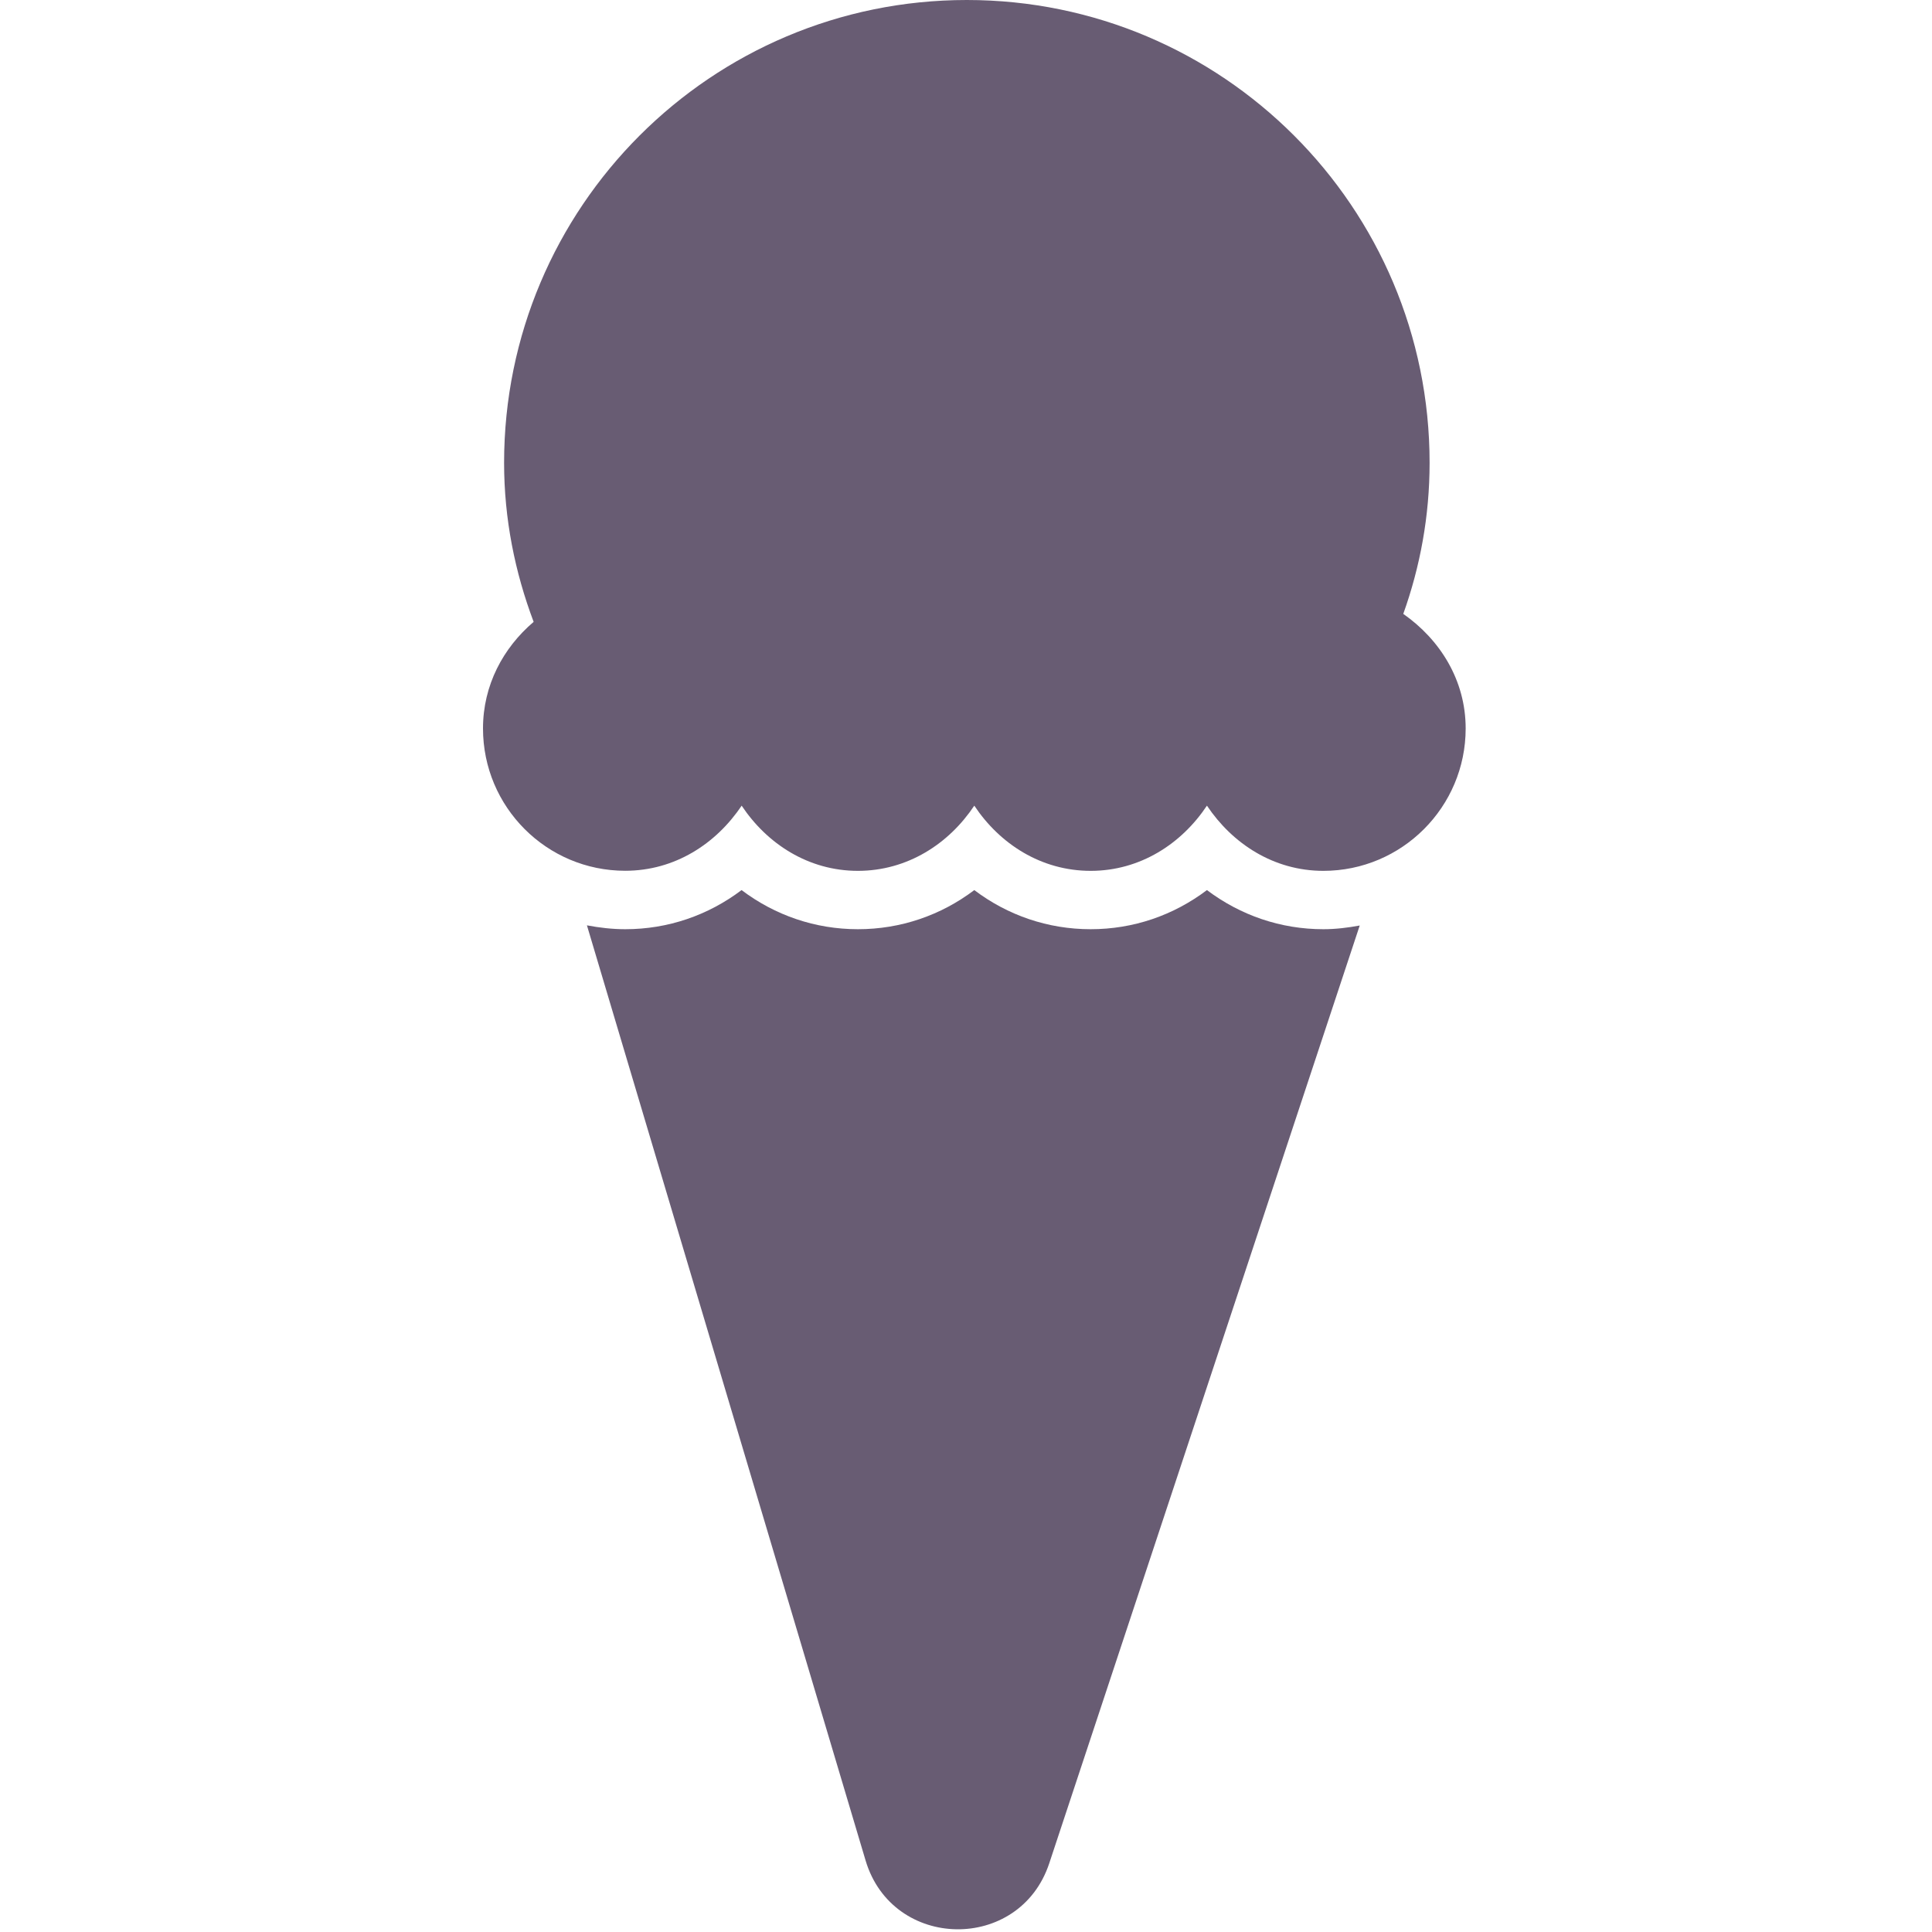 <svg xmlns="http://www.w3.org/2000/svg" width="24" height="24" viewBox="0 0 24 24">
    <g fill="none" fill-rule="evenodd">
        <path d="M0 0L24 0 24 24 0 24z"/>
        <path fill="#685C73" d="M16.439 11.543c-.53 0-1.029-.172-1.446-.486-.416.314-.913.486-1.445.486-.53 0-1.03-.172-1.445-.486-.415.314-.915.486-1.446.486-.53 0-1.029-.172-1.445-.486-.416.314-.914.486-1.445.486-.163 0-.322-.019-.476-.048l3.462 11.618c.335 1.12 1.913 1.144 2.281.034l3.857-11.65c-.146.027-.297.046-.452.046M17.432 7.626c.21-.587.327-1.217.327-1.877C17.759 2.574 15.185 0 12.01 0S6.262 2.574 6.262 5.749c0 .698.135 1.36.367 1.976C6.25 8.048 6 8.512 6 9.049c0 .976.79 1.768 1.767 1.768.614 0 1.128-.334 1.446-.809.316.475.83.81 1.444.81s1.13-.335 1.446-.81c.316.475.83.81 1.446.81.613 0 1.128-.335 1.444-.81.318.475.832.81 1.446.81.976 0 1.768-.793 1.768-1.769 0-.6-.319-1.104-.775-1.423"/>
    </g>
</svg>
